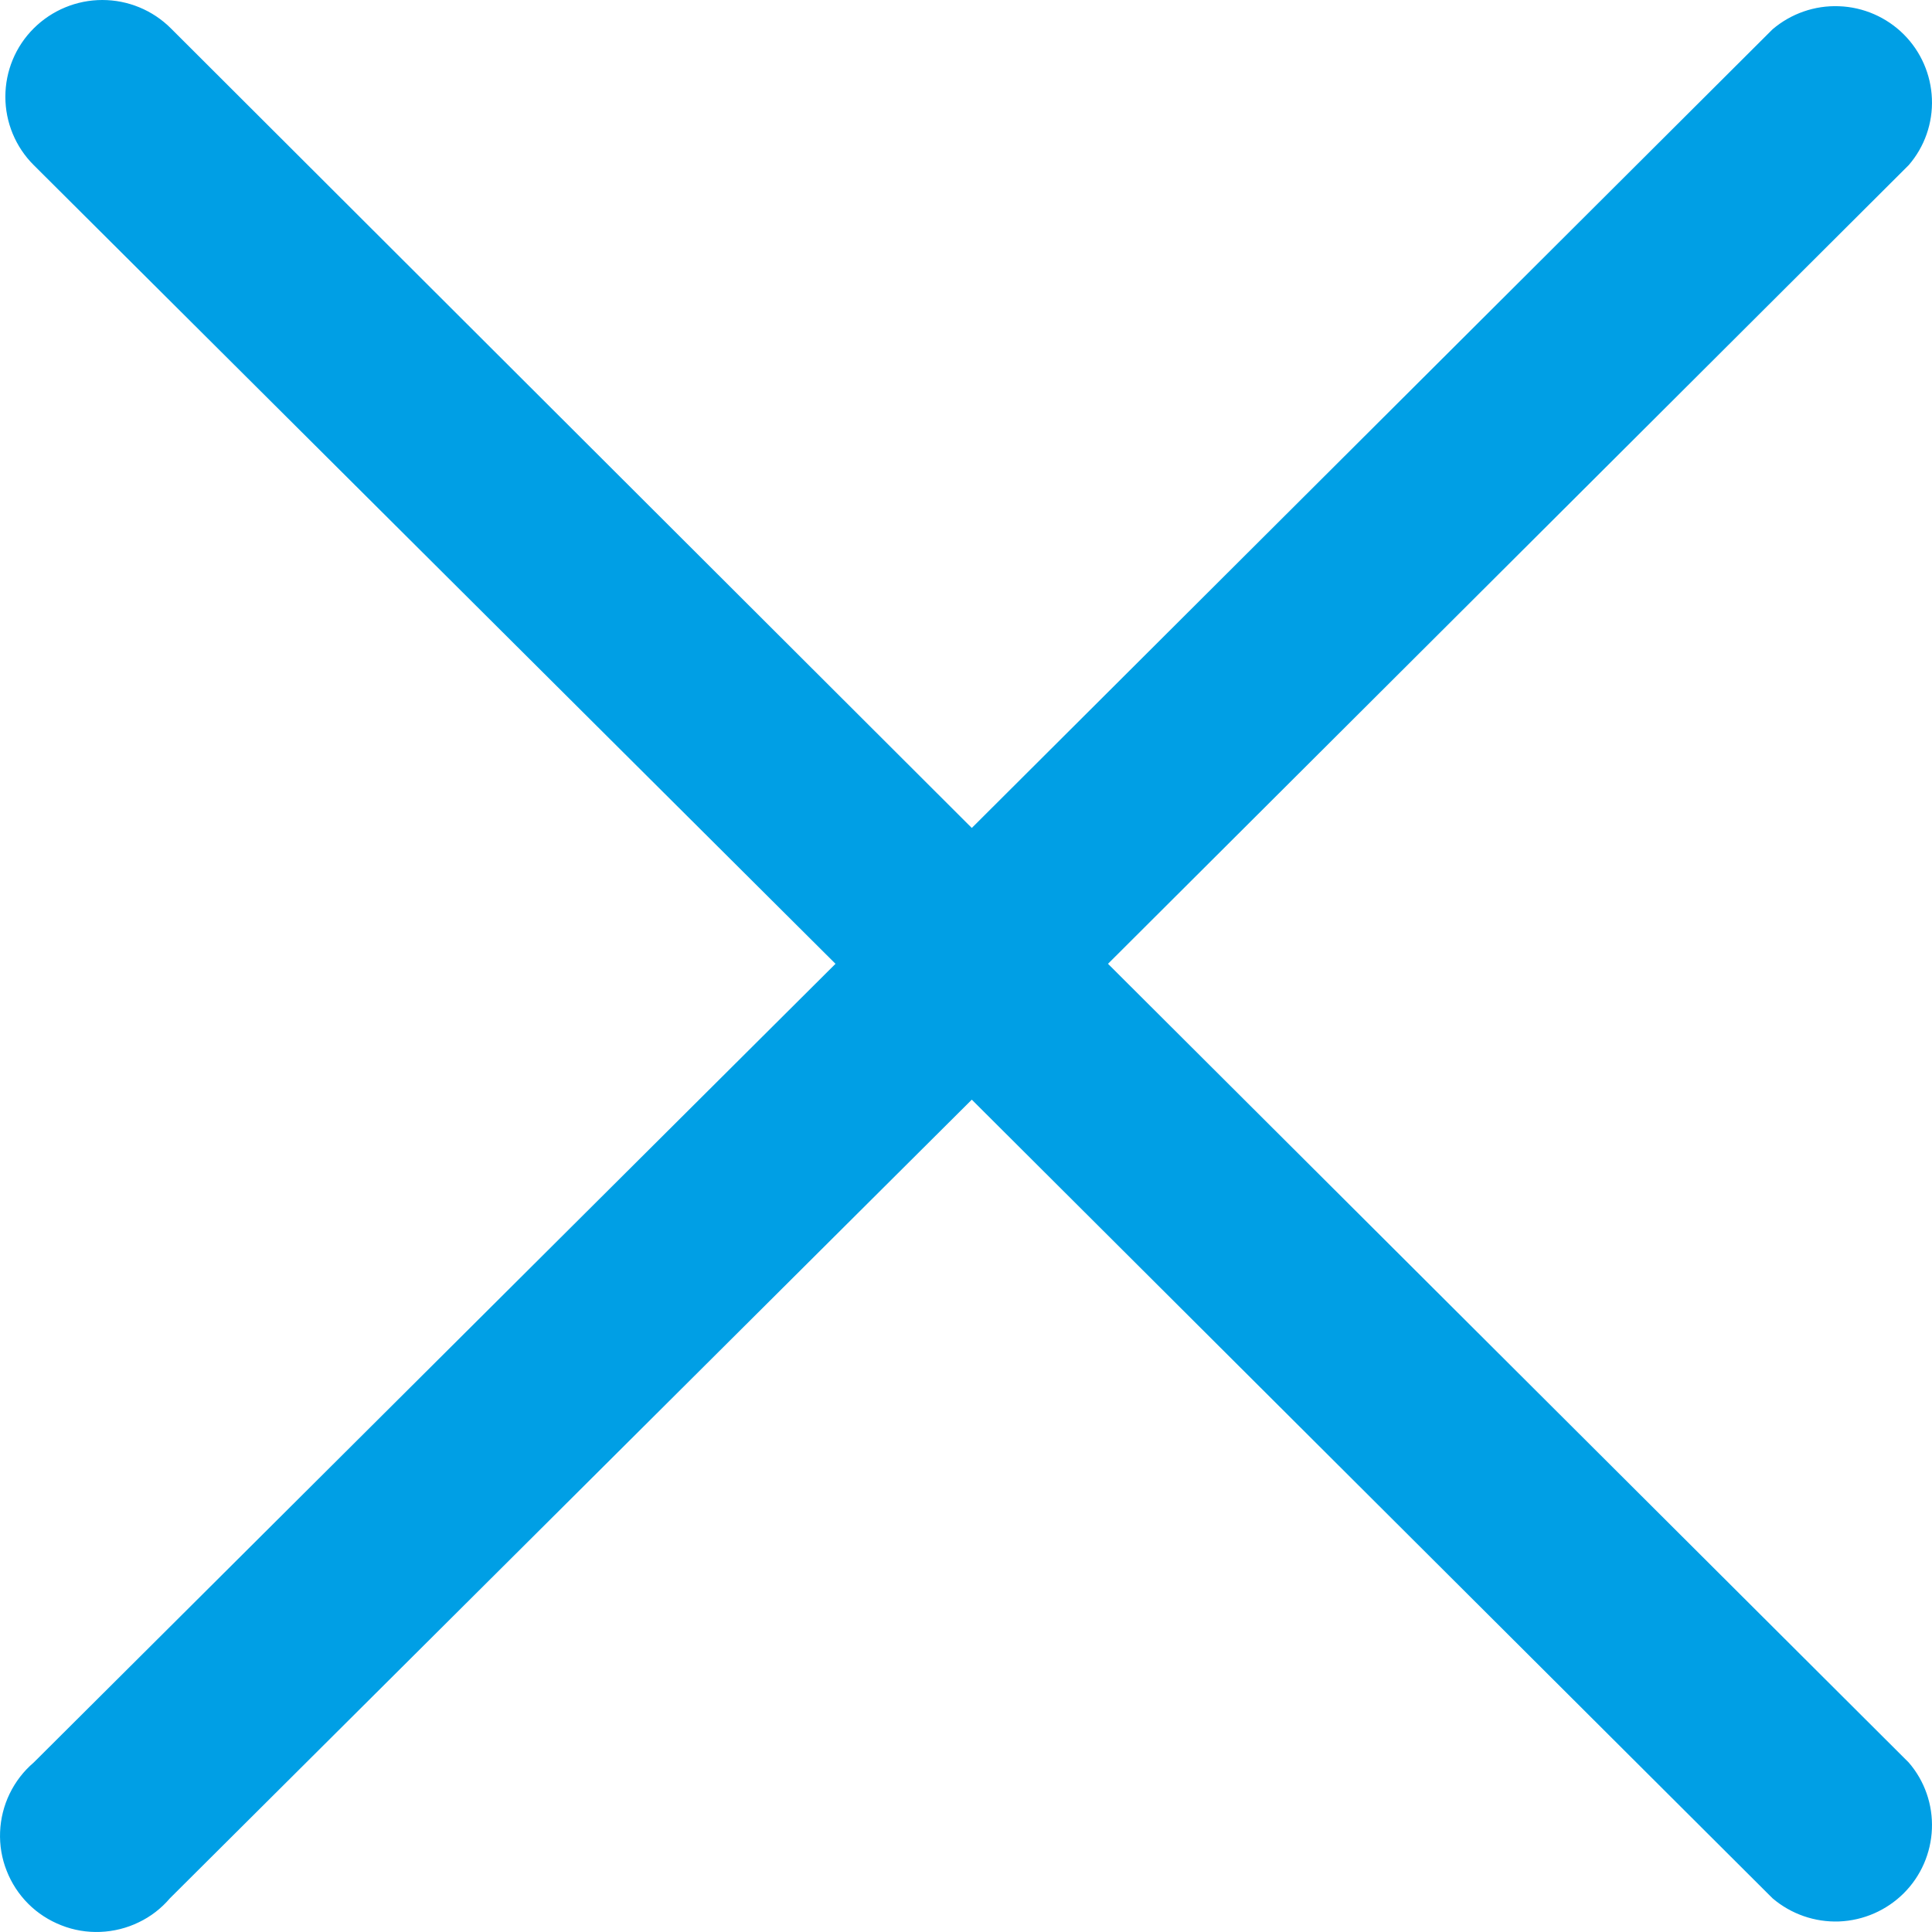 <svg width="22" height="22" viewBox="0 0 22 22" fill="none" xmlns="http://www.w3.org/2000/svg">
<path d="M12.617 10.975L21.735 1.88C21.916 1.671 22.01 1.401 21.999 1.125C21.988 0.848 21.874 0.587 21.678 0.391C21.482 0.196 21.219 0.081 20.942 0.071C20.666 0.06 20.395 0.154 20.184 0.334L11.066 9.428L1.946 0.323C1.739 0.116 1.458 0 1.165 0C0.873 0 0.592 0.116 0.384 0.323C0.177 0.529 0.061 0.809 0.061 1.102C0.061 1.394 0.177 1.674 0.384 1.88L9.514 10.975L0.384 20.07C0.269 20.168 0.176 20.289 0.11 20.425C0.044 20.561 0.007 20.709 0.001 20.861C-0.005 21.012 0.02 21.162 0.076 21.303C0.131 21.444 0.215 21.572 0.322 21.679C0.429 21.786 0.558 21.869 0.699 21.924C0.84 21.98 0.991 22.005 1.142 21.999C1.294 21.993 1.443 21.956 1.579 21.89C1.716 21.825 1.837 21.731 1.935 21.616L11.066 12.522L20.184 21.616C20.395 21.796 20.666 21.89 20.942 21.88C21.219 21.869 21.482 21.754 21.678 21.559C21.874 21.364 21.988 21.102 21.999 20.826C22.01 20.549 21.916 20.279 21.735 20.07L12.617 10.975Z" fill="#009FE5"/>
</svg>
